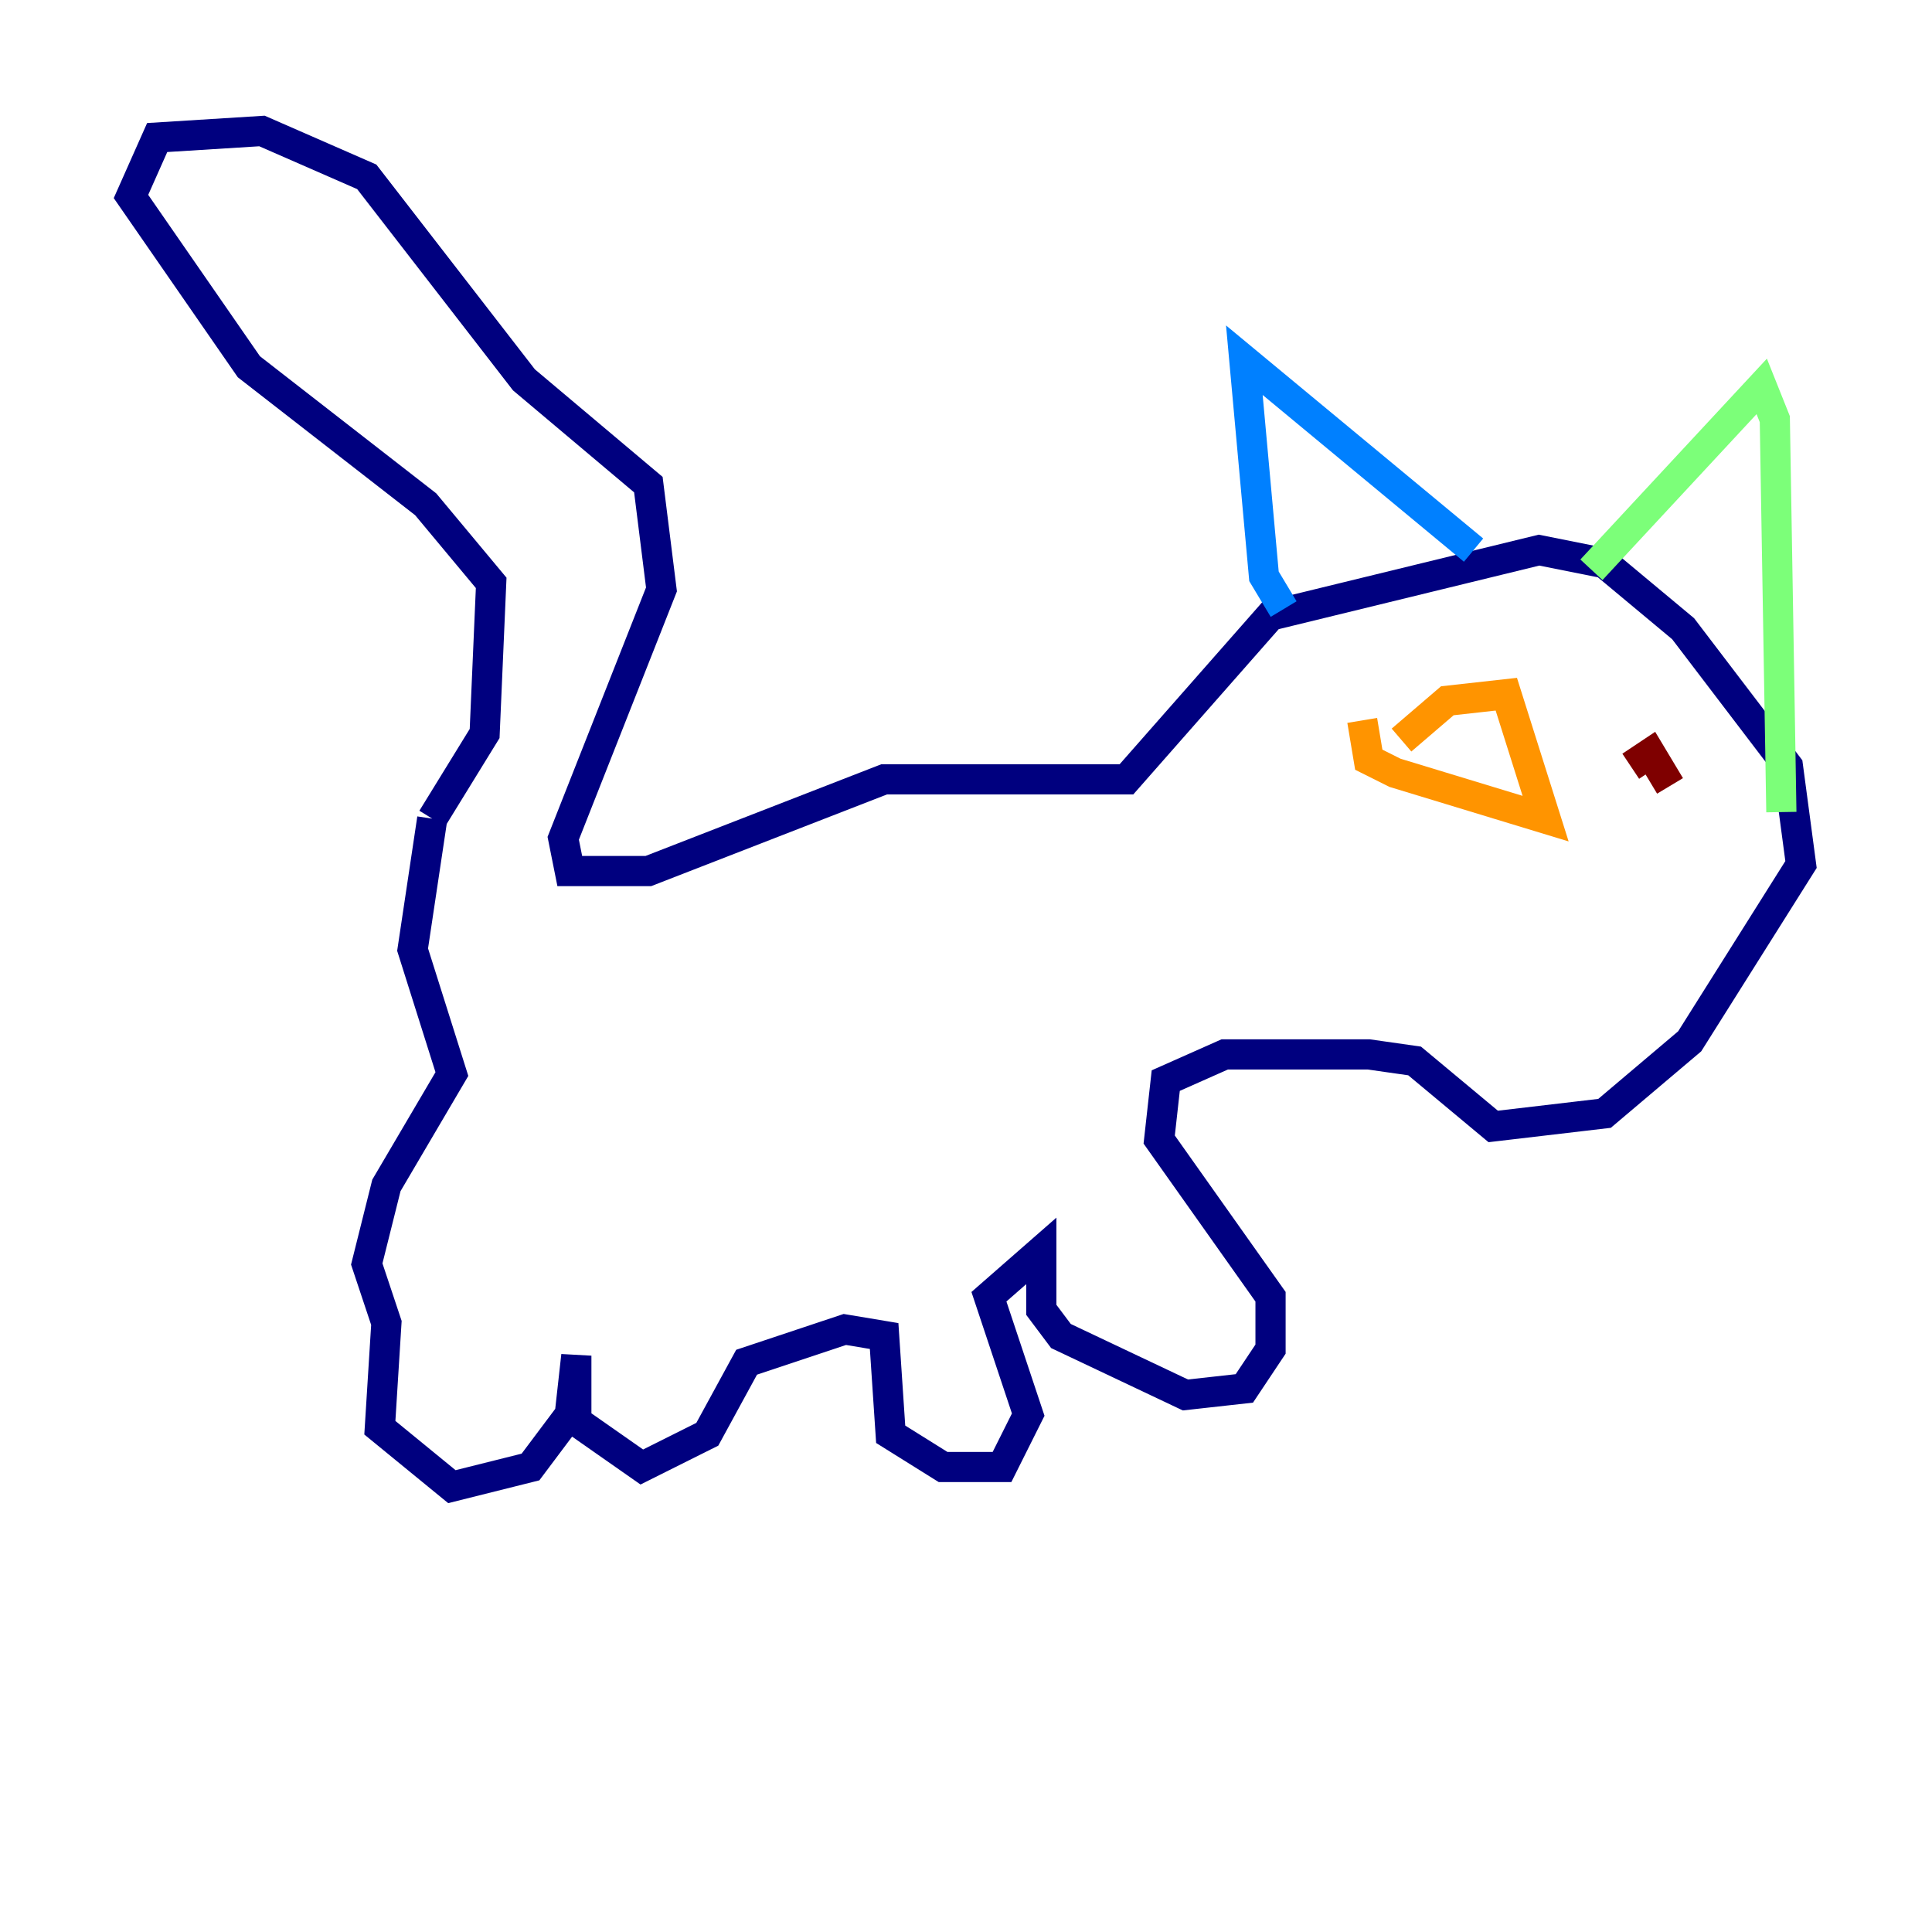 <?xml version="1.0" encoding="utf-8" ?>
<svg baseProfile="tiny" height="128" version="1.2" viewBox="0,0,128,128" width="128" xmlns="http://www.w3.org/2000/svg" xmlns:ev="http://www.w3.org/2001/xml-events" xmlns:xlink="http://www.w3.org/1999/xlink"><defs /><polyline fill="none" points="28.637,54.237 32.108,48.597 32.542,38.617 28.203,33.41 16.488,24.298 8.678,13.017 10.414,9.112 17.356,8.678 24.298,11.715 34.712,25.166 42.956,32.108 43.824,39.051 37.315,55.539 37.749,57.709 42.956,57.709 58.576,51.634 74.63,51.634 84.176,40.786 101.966,36.447 106.305,37.315 111.512,41.654 118.454,50.766 119.322,57.275 111.946,68.99 106.305,73.763 98.929,74.63 93.722,70.291 90.685,69.858 81.139,69.858 77.234,71.593 76.8,75.498 84.176,85.912 84.176,89.383 82.441,91.986 78.536,92.42 70.291,88.515 68.99,86.78 68.99,82.875 65.519,85.912 68.122,93.722 66.386,97.193 62.481,97.193 59.01,95.024 58.576,88.515 55.973,88.081 49.464,90.251 46.861,95.024 42.522,97.193 38.183,94.156 38.183,89.817 37.749,93.722 35.146,97.193 29.939,98.495 25.166,94.59 25.6,87.647 24.298,83.742 25.6,78.536 29.939,71.159 27.336,62.915 28.637,54.237" stroke="#00007f" stroke-width="2" /><polyline fill="none" points="85.044,40.352 83.742,38.183 82.441,23.864 97.627,36.447" stroke="#0080ff" stroke-width="2" /><polyline fill="none" points="105.437,37.749 116.719,25.6 117.586,27.77 118.02,53.803" stroke="#7cff79" stroke-width="2" /><polyline fill="none" points="92.854,49.031 95.891,46.427 99.797,45.993 102.4,54.237 92.42,51.2 90.685,50.332 90.251,47.729" stroke="#ff9400" stroke-width="2" /><polyline fill="none" points="108.041,50.766 109.342,49.898 110.644,52.068" stroke="#7f0000" stroke-width="2" /></svg>